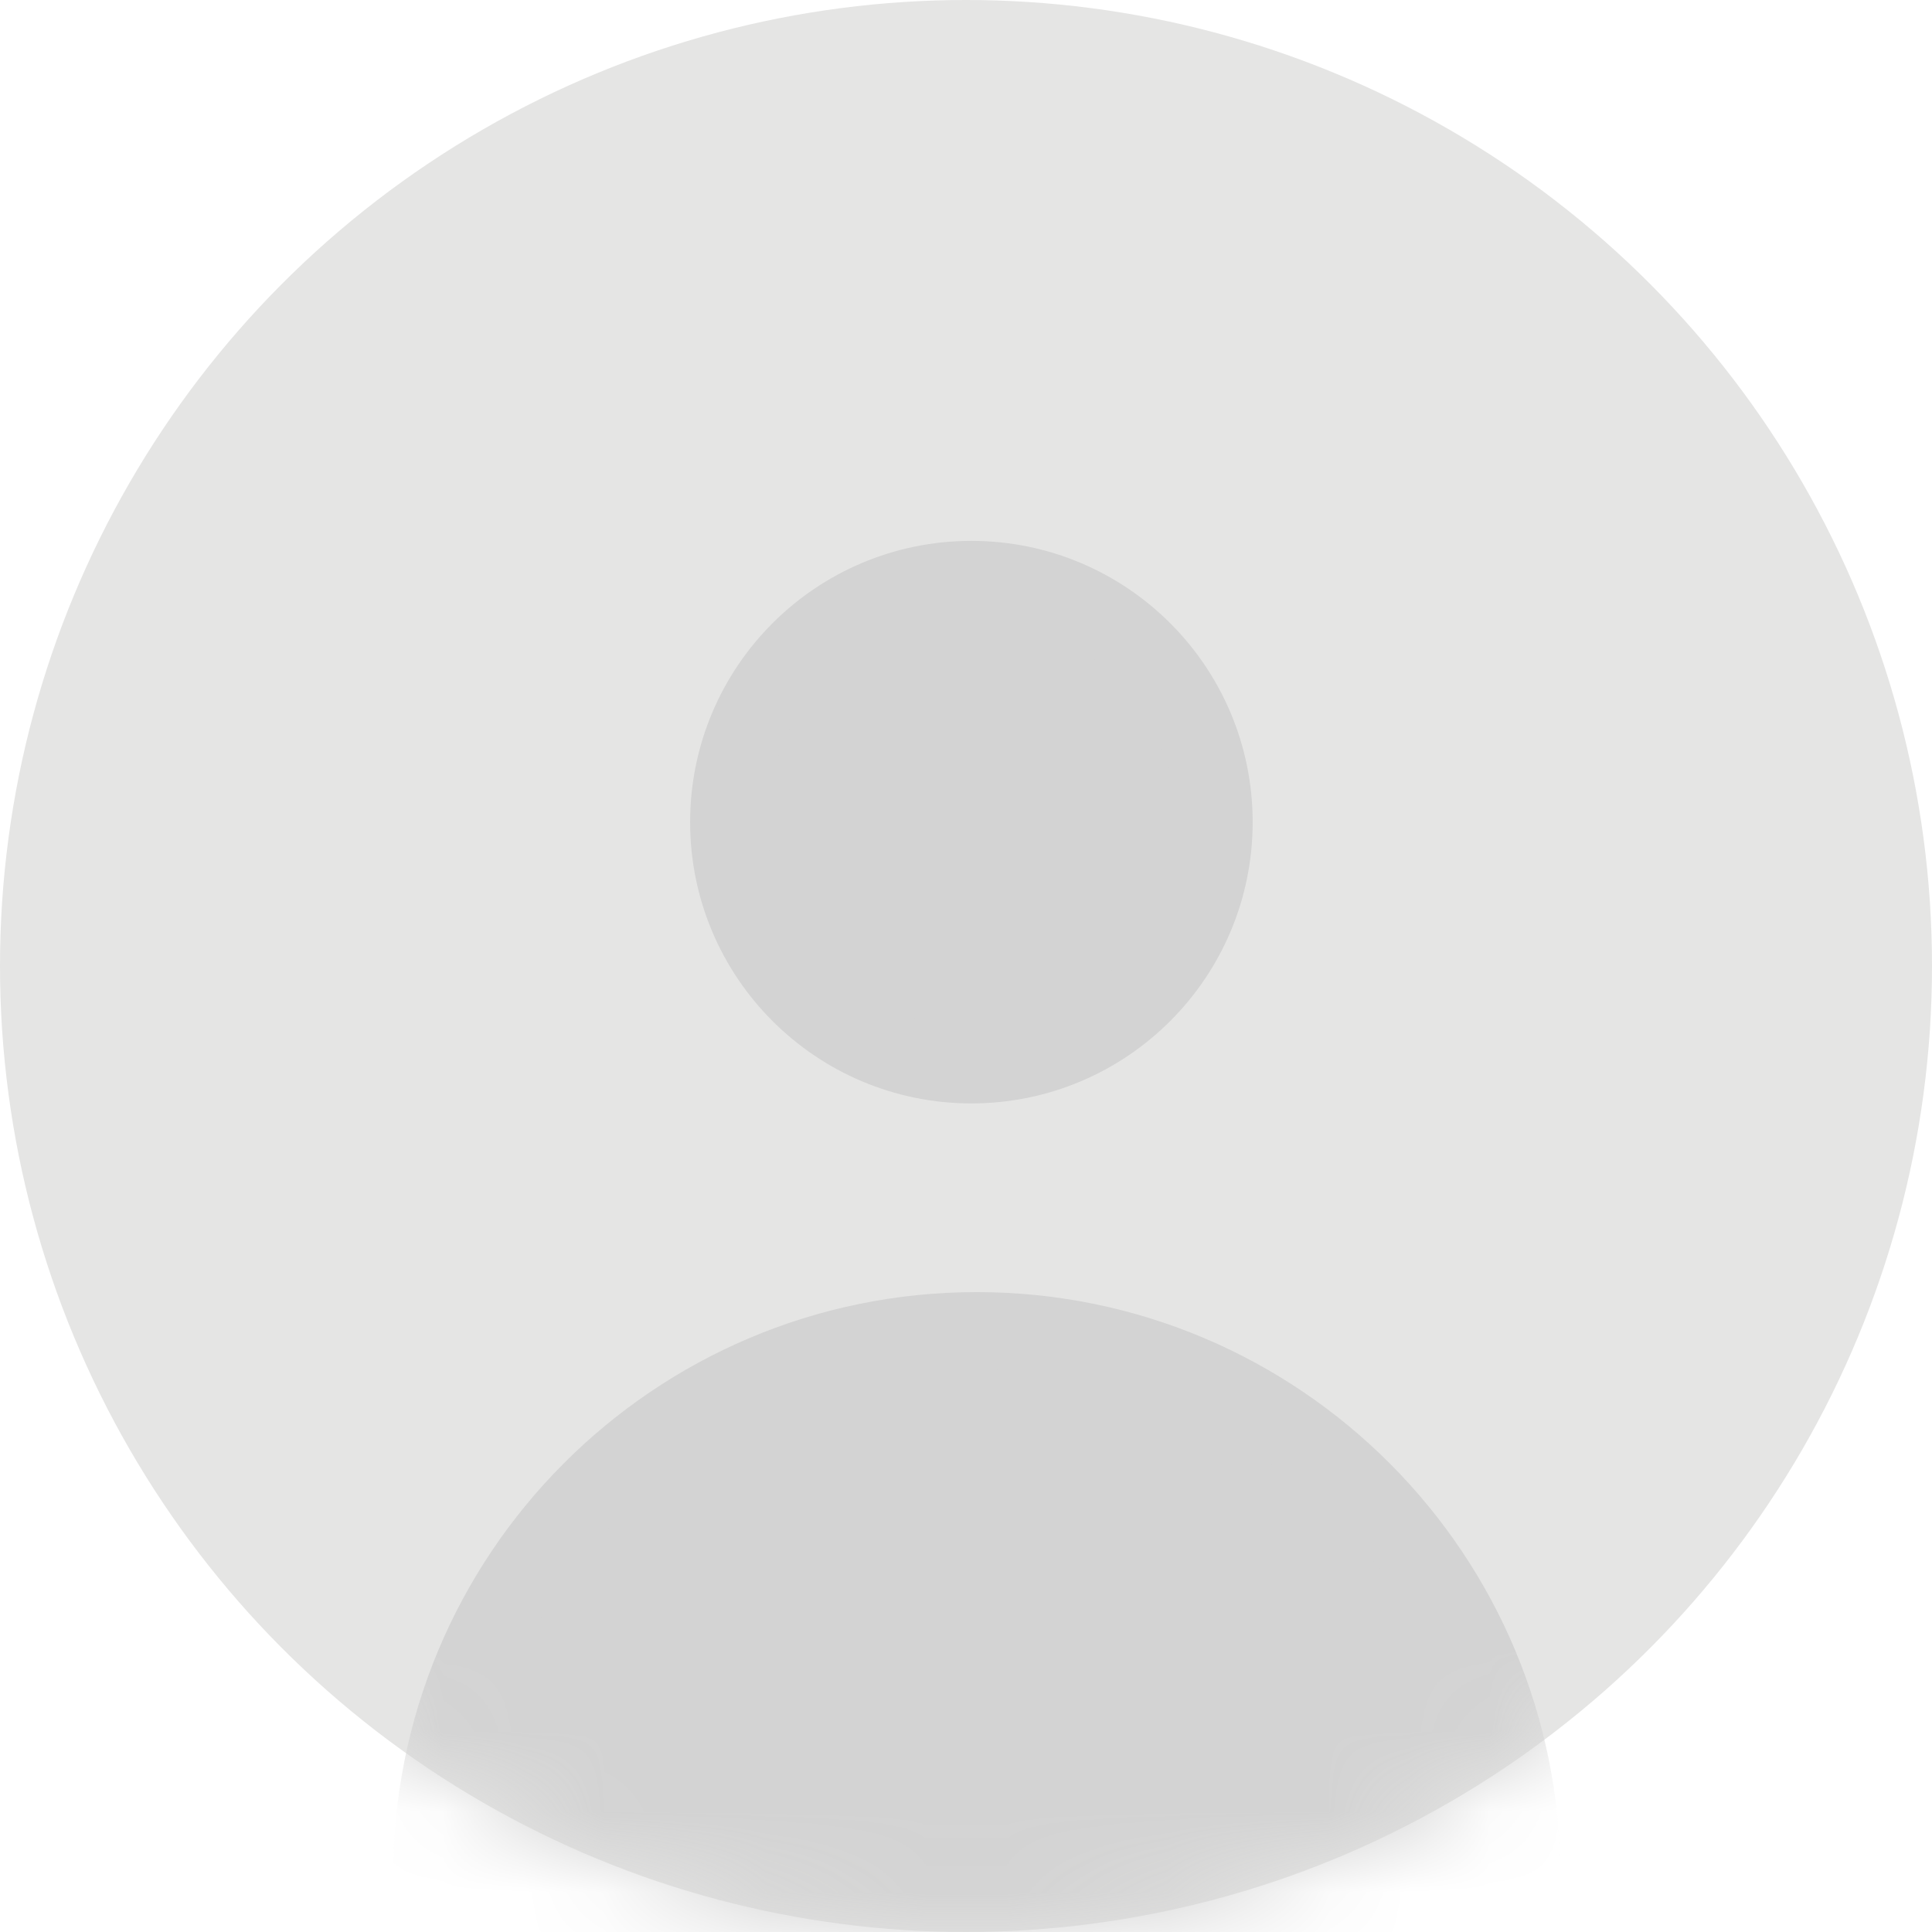 <svg width="24" height="24" viewBox="0 0 24 24" fill="none" xmlns="http://www.w3.org/2000/svg">
<circle cx="12" cy="12" r="12" fill="#E5E5E4"/>
<mask id="mask0_5433_49924" style="mask-type:alpha" maskUnits="userSpaceOnUse" x="0" y="0" width="24" height="24">
<path d="M24 12C24 18.627 18.627 24 12 24C5.373 24 0 18.627 0 12C0 5.373 5.373 0 12 0C18.627 0 24 5.373 24 12Z" fill="#E5E5E4"/>
</mask>
<g mask="url(#mask0_5433_49924)">
<path d="M5.37 24.798L5.364 23.331C5.347 19.581 8.383 16.531 12.133 16.531V16.531C15.884 16.531 18.92 19.581 18.903 23.331L18.897 24.798" fill="#D3D3D3"/>
<path d="M5.37 24.798L5.364 23.331C5.347 19.581 8.383 16.531 12.133 16.531V16.531C15.884 16.531 18.92 19.581 18.903 23.331L18.897 24.798" stroke="#D3D3D3" stroke-width="0.96" stroke-miterlimit="10"/>
<path d="M12.067 13.227C13.731 13.227 15.081 11.877 15.081 10.213C15.081 8.548 13.731 7.199 12.067 7.199C10.402 7.199 9.053 8.548 9.053 10.213C9.053 11.877 10.402 13.227 12.067 13.227Z" fill="#D3D3D3" stroke="#D3D3D3" stroke-width="0.96" stroke-miterlimit="10"/>
</g>
</svg>
